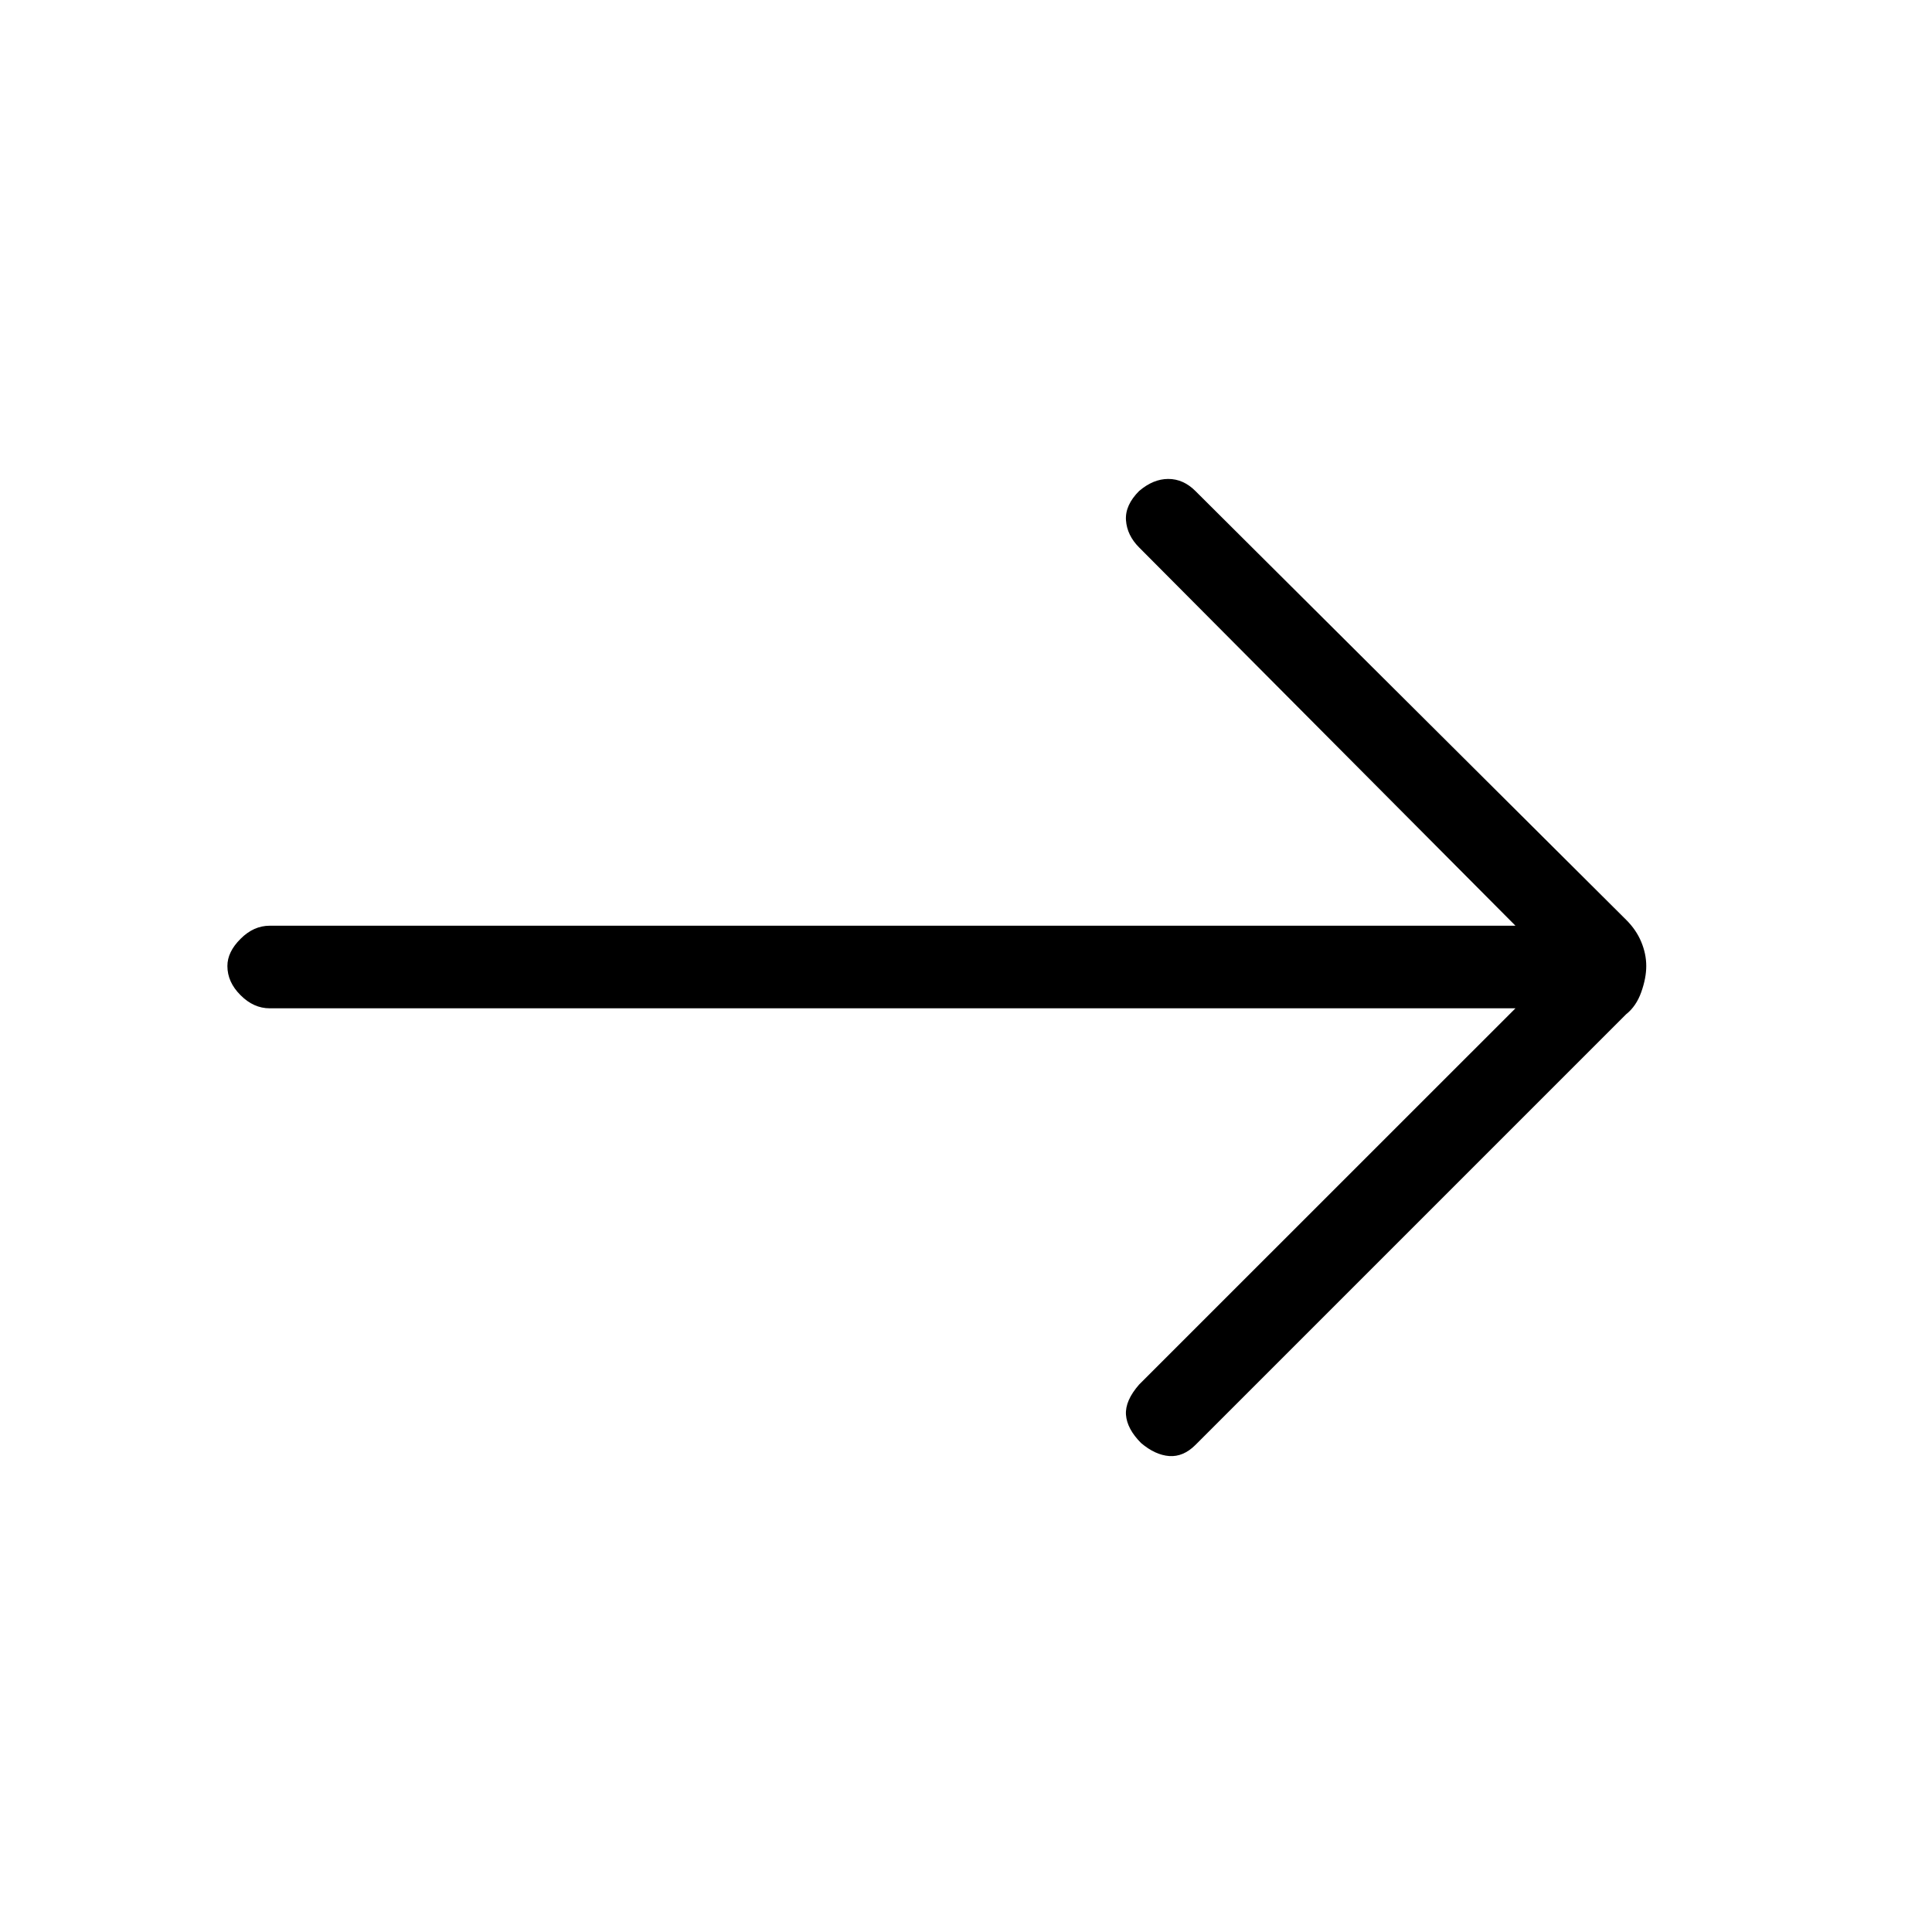 <svg xmlns="http://www.w3.org/2000/svg" height="20" width="20"><path d="M11.812 14.938q-.145-.146-.156-.292-.01-.146.136-.313l3.896-3.895H2.792q-.167 0-.302-.136-.136-.135-.136-.302 0-.146.136-.281.135-.136.302-.136h12.896l-3.896-3.916q-.125-.125-.136-.282-.01-.156.136-.302.146-.125.302-.125t.281.125l4.458 4.438q.105.104.157.229.052.125.052.25t-.052.271q-.052.146-.157.229l-4.458 4.458q-.125.125-.271.115-.146-.011-.292-.135Z"/></svg>